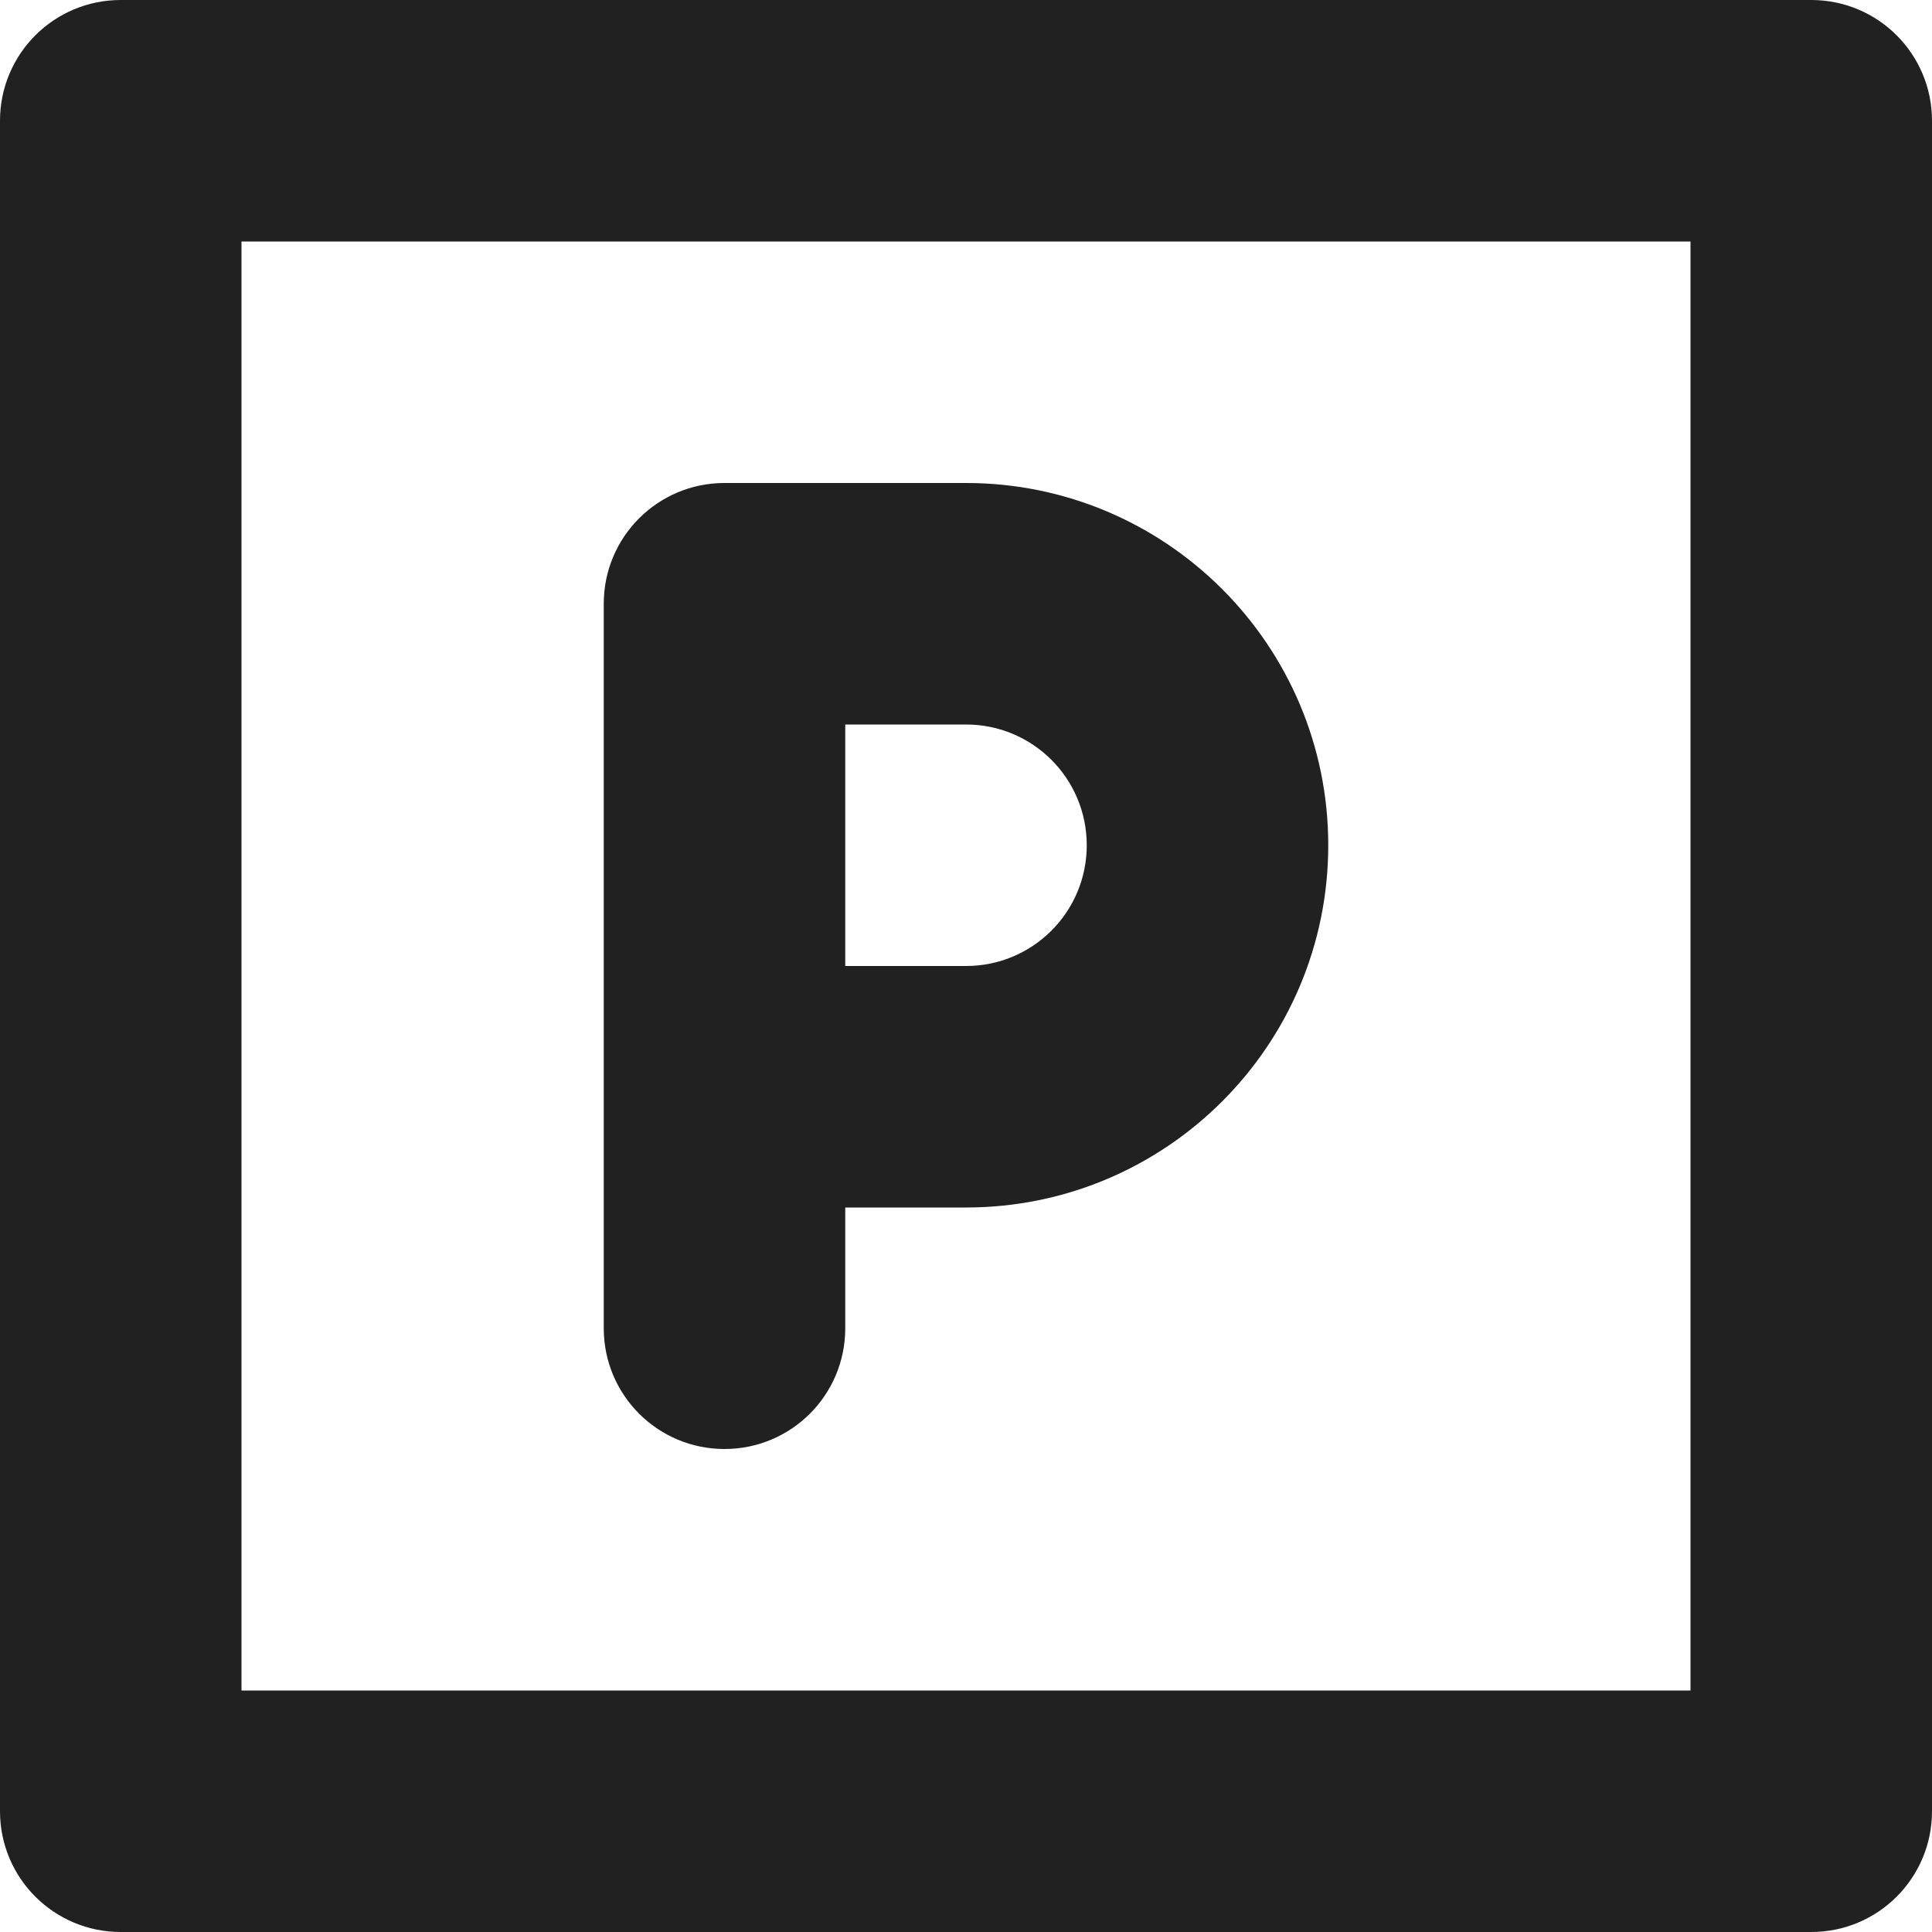 <?xml version="1.0" encoding="utf-8"?>
<!-- Generator: Adobe Illustrator 16.0.0, SVG Export Plug-In . SVG Version: 6.00 Build 0)  -->
<!DOCTYPE svg PUBLIC "-//W3C//DTD SVG 1.1//EN" "http://www.w3.org/Graphics/SVG/1.1/DTD/svg11.dtd">
<svg version="1.1" xmlns="http://www.w3.org/2000/svg" xmlns:xlink="http://www.w3.org/1999/xlink" x="0px" y="0px" width="16px"
	 height="16px" viewBox="0 0 16 16" enable-background="new 0 0 16 16" xml:space="preserve">
<g id="Background_xA0_Image_1_">
</g>
<g id="Row_5_1_">
</g>
<g id="Row_4_1_">
</g>
<g id="Row_3_1_">
</g>
<g id="Row_2_1_">
</g>
<g id="Row_1_1_">
	<g id="parking">
		<g>
			<path fill="#212121" d="M15,0H1C0.447,0,0,0.447,0,1v14c0,0.553,0.447,1,1,1h14c0.553,0,1-0.447,1-1V1C16,0.447,15.553,0,15,0z
				 M14,14H2V2h12V14z M6,12c0.553,0,1-0.447,1-1v-1h1c1.657,0,3-1.343,3-3S9.657,4,8,4H6C5.447,4,5,4.447,5,5v6
				C5,11.553,5.447,12,6,12z M7,6h1c0.553,0,1,0.447,1,1S8.553,8,8,8H7V6z"/>
		</g>
	</g>
</g>
</svg>
